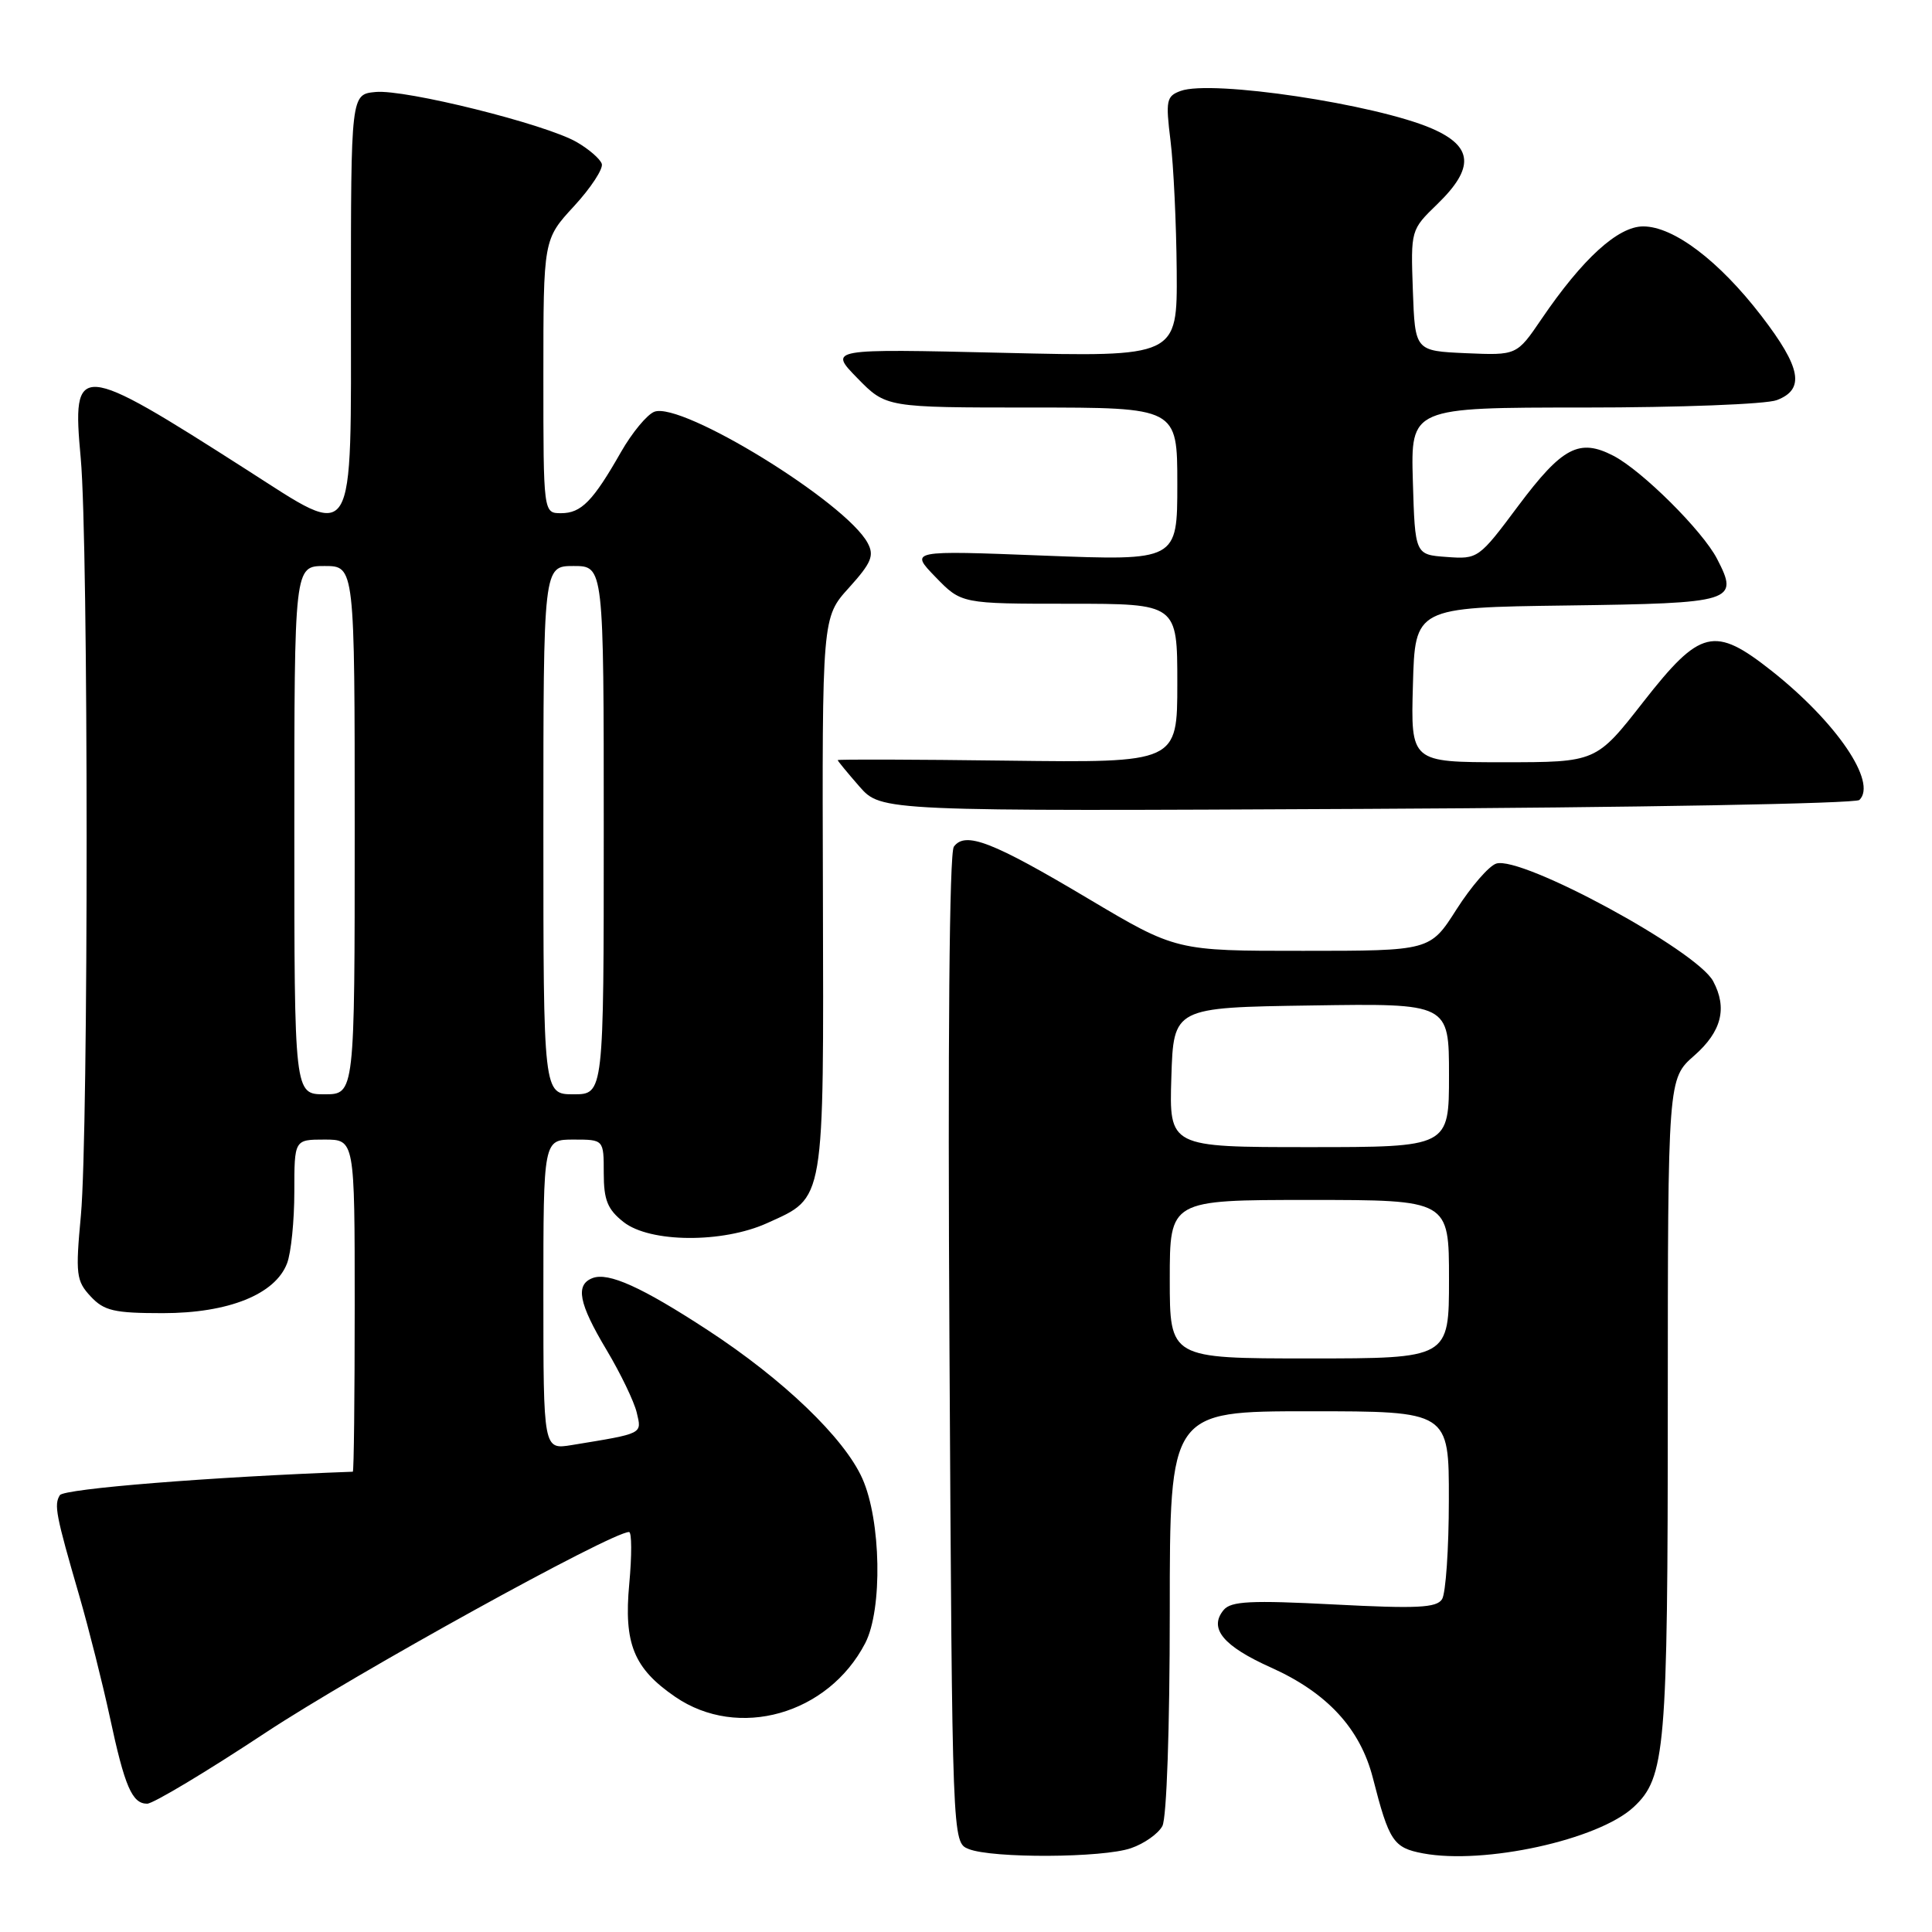 <?xml version="1.0" encoding="UTF-8" standalone="no"?>
<!DOCTYPE svg PUBLIC "-//W3C//DTD SVG 1.1//EN" "http://www.w3.org/Graphics/SVG/1.1/DTD/svg11.dtd" >
<svg xmlns="http://www.w3.org/2000/svg" xmlns:xlink="http://www.w3.org/1999/xlink" version="1.1" viewBox="0 0 256 256">
 <g >
 <path fill="currentColor"
d=" M 149.87 244.89 C 151.62 244.29 153.48 242.97 154.02 241.96 C 154.59 240.90 155.00 228.98 155.00 213.57 C 155.00 187.00 155.00 187.00 173.50 187.00 C 192.00 187.00 192.00 187.00 191.98 198.75 C 191.98 205.21 191.57 211.13 191.08 211.90 C 190.36 213.05 187.75 213.17 176.76 212.60 C 165.75 212.03 163.11 212.16 162.14 213.33 C 160.13 215.76 162.06 218.11 168.42 220.96 C 175.86 224.30 180.23 229.04 181.91 235.58 C 184.06 243.99 184.63 244.84 188.55 245.58 C 196.68 247.10 211.78 243.79 216.45 239.46 C 220.68 235.54 220.99 231.88 220.99 186.22 C 221.00 142.94 221.00 142.94 224.50 139.87 C 228.12 136.69 228.91 133.57 227.00 130.01 C 224.82 125.93 201.61 113.35 198.26 114.43 C 197.29 114.74 194.93 117.47 193.00 120.49 C 189.50 125.99 189.50 125.99 172.67 125.99 C 155.84 126.00 155.84 126.00 144.17 119.06 C 131.49 111.51 127.90 110.12 126.39 112.19 C 125.79 113.01 125.58 138.09 125.81 178.82 C 126.18 244.13 126.18 244.13 128.34 245.00 C 131.47 246.26 146.16 246.19 149.87 244.89 Z  M 35.22 229.57 C 47.07 221.75 81.03 203.00 83.35 203.00 C 83.72 203.00 83.73 206.09 83.38 209.87 C 82.64 217.79 83.97 221.07 89.47 224.84 C 97.81 230.56 109.75 227.18 114.65 217.72 C 116.96 213.25 116.75 201.46 114.26 195.90 C 111.86 190.53 103.77 182.77 93.78 176.25 C 85.04 170.54 80.62 168.55 78.52 169.35 C 76.20 170.24 76.68 172.70 80.37 178.87 C 82.22 181.97 84.02 185.70 84.37 187.17 C 85.05 190.05 85.32 189.91 75.75 191.48 C 72.00 192.09 72.00 192.09 72.00 171.55 C 72.00 151.00 72.00 151.00 76.00 151.00 C 80.00 151.00 80.00 151.00 80.00 155.43 C 80.00 159.02 80.50 160.25 82.63 161.93 C 86.13 164.68 95.76 164.75 101.67 162.06 C 109.35 158.58 109.15 159.75 109.04 118.48 C 108.93 81.81 108.93 81.81 112.49 77.88 C 115.46 74.59 115.87 73.62 114.97 71.95 C 112.08 66.55 90.33 53.17 86.70 54.56 C 85.74 54.93 83.76 57.32 82.30 59.87 C 78.57 66.42 77.02 68.00 74.35 68.00 C 72.00 68.00 72.00 68.00 72.00 49.86 C 72.00 31.72 72.00 31.72 76.07 27.31 C 78.30 24.89 79.95 22.36 79.74 21.71 C 79.52 21.05 78.03 19.76 76.42 18.83 C 72.32 16.45 53.67 11.81 49.76 12.19 C 46.50 12.50 46.50 12.50 46.50 40.00 C 46.50 72.87 47.30 71.58 32.71 62.26 C 10.25 47.89 9.51 47.84 10.70 60.74 C 11.73 72.00 11.74 149.84 10.72 161.03 C 9.99 168.87 10.10 169.73 12.01 171.78 C 13.79 173.69 15.11 174.00 21.58 174.00 C 30.27 174.00 36.48 171.51 38.04 167.39 C 38.57 166.01 39.00 161.75 39.00 157.93 C 39.00 151.00 39.00 151.00 43.00 151.00 C 47.00 151.00 47.00 151.00 47.00 173.00 C 47.00 185.10 46.89 195.00 46.75 195.01 C 28.08 195.69 8.46 197.26 7.93 198.12 C 7.14 199.40 7.38 200.69 10.52 211.50 C 11.79 215.90 13.60 223.10 14.55 227.50 C 16.52 236.72 17.50 239.00 19.50 239.00 C 20.29 239.00 27.37 234.76 35.22 229.57 Z  M 246.38 106.00 C 248.77 103.67 243.35 95.70 234.76 88.90 C 227.15 82.89 225.31 83.34 217.75 93.00 C 211.50 101.00 211.50 101.00 199.22 101.00 C 186.93 101.00 186.93 101.00 187.22 90.75 C 187.50 80.50 187.50 80.50 207.65 80.23 C 229.80 79.93 230.46 79.73 227.52 74.05 C 225.60 70.33 217.57 62.35 213.78 60.39 C 209.26 58.05 207.01 59.24 201.19 67.01 C 195.96 74.02 195.84 74.11 191.69 73.80 C 187.50 73.50 187.50 73.50 187.21 63.75 C 186.93 54.00 186.93 54.00 209.90 54.00 C 222.53 54.00 234.02 53.56 235.43 53.02 C 239.20 51.59 238.67 48.72 233.38 41.84 C 227.77 34.55 221.76 30.00 217.73 30.00 C 214.39 30.00 209.69 34.28 204.24 42.30 C 200.98 47.09 200.98 47.09 194.24 46.80 C 187.50 46.50 187.50 46.50 187.21 38.48 C 186.93 30.47 186.93 30.46 190.46 27.04 C 195.40 22.25 195.20 19.41 189.75 17.04 C 182.29 13.80 160.53 10.54 156.44 12.05 C 154.55 12.74 154.44 13.31 155.10 18.65 C 155.50 21.87 155.87 29.63 155.92 35.90 C 156.00 47.30 156.00 47.30 132.90 46.75 C 109.80 46.21 109.80 46.21 113.60 50.10 C 117.41 54.00 117.41 54.00 136.70 54.00 C 156.00 54.00 156.00 54.00 156.00 64.15 C 156.00 74.31 156.00 74.31 138.27 73.62 C 120.54 72.93 120.54 72.93 123.96 76.46 C 127.39 80.00 127.39 80.00 141.70 80.00 C 156.00 80.00 156.00 80.00 156.00 90.54 C 156.00 101.07 156.00 101.07 133.50 100.79 C 121.12 100.63 111.00 100.60 111.00 100.72 C 111.00 100.83 112.30 102.41 113.88 104.22 C 116.77 107.50 116.77 107.50 181.13 107.18 C 216.54 107.01 245.89 106.48 246.38 106.00 Z  M 155.00 169.50 C 155.00 159.00 155.00 159.00 173.50 159.00 C 192.00 159.00 192.00 159.00 192.00 169.50 C 192.00 180.00 192.00 180.00 173.50 180.00 C 155.00 180.00 155.00 180.00 155.00 169.50 Z  M 155.21 142.75 C 155.50 133.50 155.50 133.50 173.75 133.23 C 192.00 132.95 192.00 132.95 192.00 142.48 C 192.00 152.00 192.00 152.00 173.46 152.00 C 154.92 152.00 154.92 152.00 155.21 142.75 Z  M 39.00 110.00 C 39.00 75.00 39.00 75.00 43.00 75.00 C 47.00 75.00 47.00 75.00 47.00 110.00 C 47.00 145.00 47.00 145.00 43.00 145.00 C 39.00 145.00 39.00 145.00 39.00 110.00 Z  M 72.00 110.00 C 72.00 75.00 72.00 75.00 76.00 75.00 C 80.00 75.00 80.00 75.00 80.00 110.00 C 80.00 145.00 80.00 145.00 76.00 145.00 C 72.00 145.00 72.00 145.00 72.00 110.00 Z "/>
</g>
</svg>